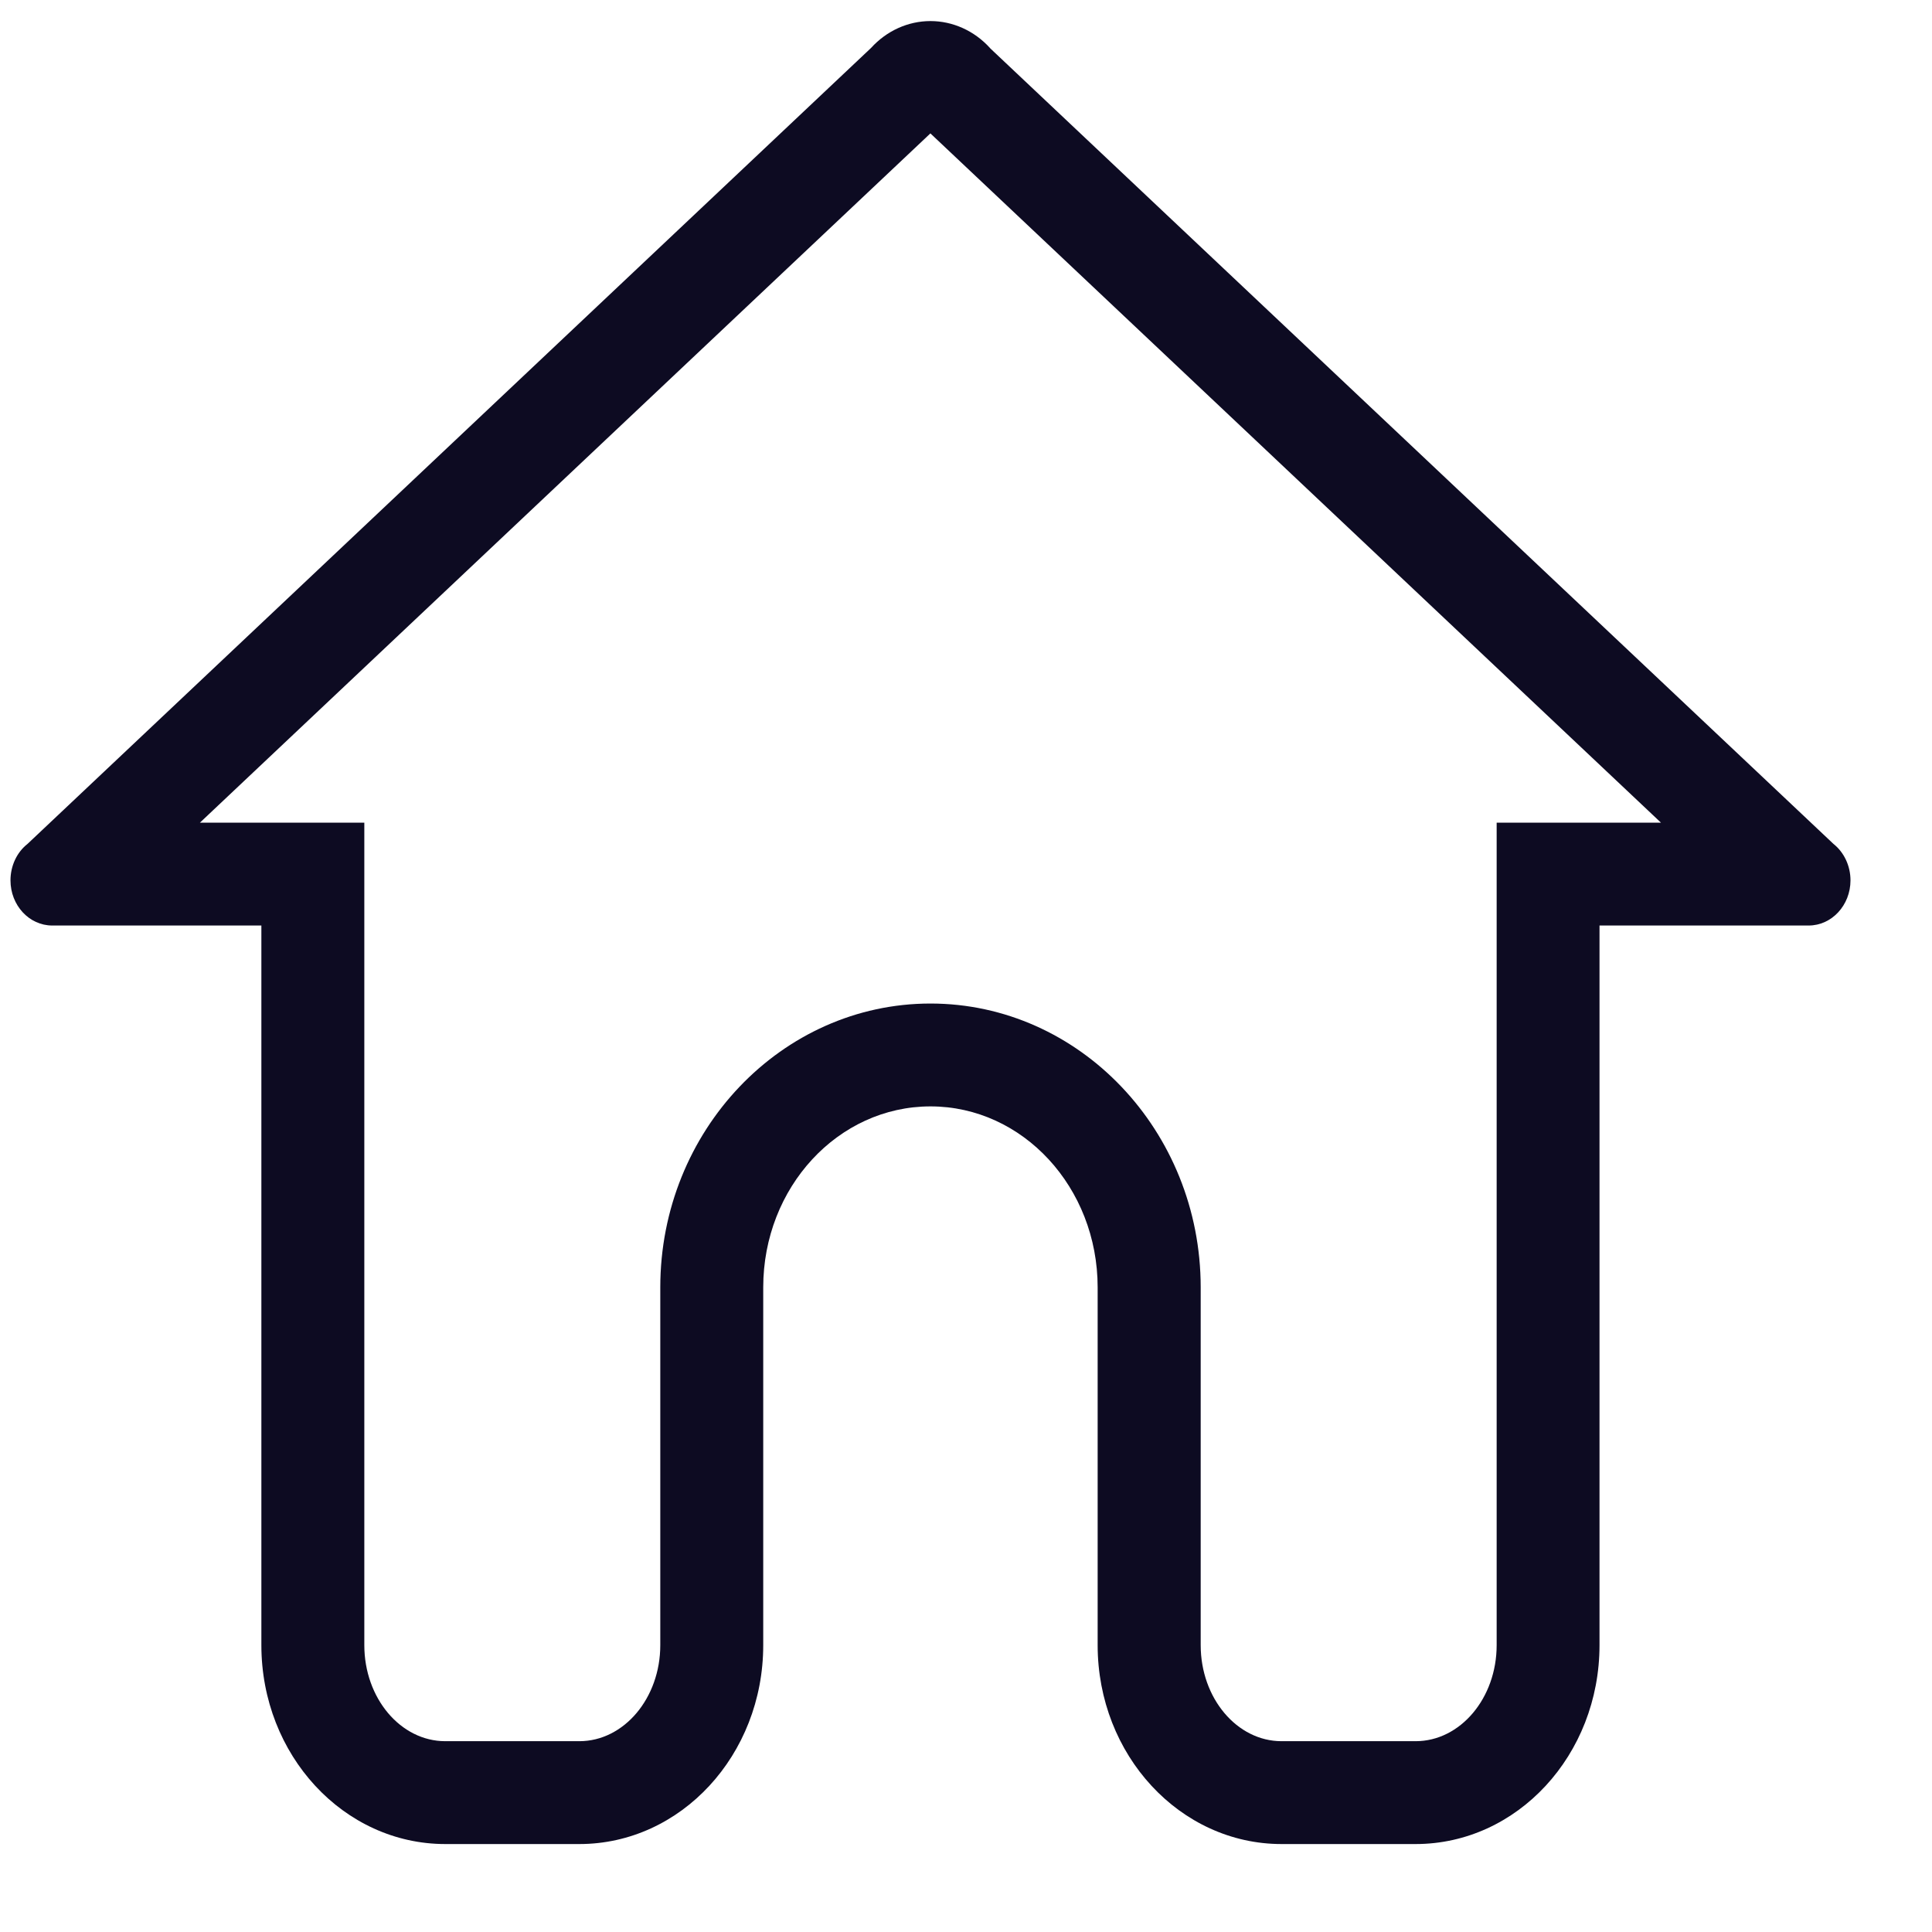 <?xml version="1.0" encoding="UTF-8"?>
<svg width="21px" height="21px" viewBox="0 0 21 21" version="1.1" xmlns="http://www.w3.org/2000/svg" xmlns:xlink="http://www.w3.org/1999/xlink">
    <title>F1F27F44-CFD5-46E7-92DA-30F3CC91D599</title>
    <defs>
        <filter id="filter-1">
            <feColorMatrix in="SourceGraphic" type="matrix" values="0 0 0 0 0.122 0 0 0 0 0.718 0 0 0 0 1 0 0 0 1 0"></feColorMatrix>
        </filter>
    </defs>
    <g id="Symbols" stroke="none" stroke-width="1" fill="none" fill-rule="evenodd">
        <g id="Components-/-desktop-/-sidebar-/-menu-provider" transform="translate(-23, -26)">
            <g id="Group" transform="translate(23, 26)">
                <g transform="translate(0.114, 0.229)" id="Icons-/-dashboard" filter="url(#filter-1)">
                    <g>
                        <path d="M10,-0 C9.757,-0 9.524,0.105 9.354,0.292 L0.185,8.944 C0.068,9.036 0,9.184 0,9.34 C0,9.611 0.203,9.831 0.454,9.831 L2.727,9.831 L2.727,17.653 C2.727,18.848 3.622,19.815 4.726,19.815 L6.183,19.815 C7.286,19.815 8.182,18.848 8.182,17.653 L8.182,13.764 C8.182,12.678 8.995,11.797 10,11.797 C11.004,11.797 11.817,12.678 11.817,13.764 L11.817,17.653 C11.817,18.848 12.713,19.815 13.816,19.815 L15.273,19.815 C16.377,19.815 17.272,18.848 17.272,17.653 L17.272,9.831 L19.545,9.831 C19.796,9.831 20,9.611 20,9.34 C20,9.184 19.931,9.036 19.815,8.944 L10.651,0.298 L10.646,0.292 C10.476,0.105 10.242,-0 10,-0 M9.999,1.221 L17.94,8.713 L17.272,8.713 L16.154,8.713 L16.154,9.831 L16.154,17.653 C16.154,18.229 15.759,18.697 15.273,18.697 L13.816,18.697 C13.331,18.697 12.937,18.229 12.937,17.653 L12.937,13.764 C12.937,12.063 11.619,10.679 10,10.679 C8.381,10.679 7.063,12.063 7.063,13.764 L7.063,17.653 C7.063,18.229 6.668,18.697 6.183,18.697 L4.726,18.697 C4.24,18.697 3.846,18.229 3.846,17.653 L3.846,9.831 L3.846,8.713 L2.727,8.713 L2.059,8.713 L9.999,1.221" id="Fill-1" fill="#0D0B22"></path>
                    </g>
                </g>
            </g>
        </g>
    </g>
</svg>